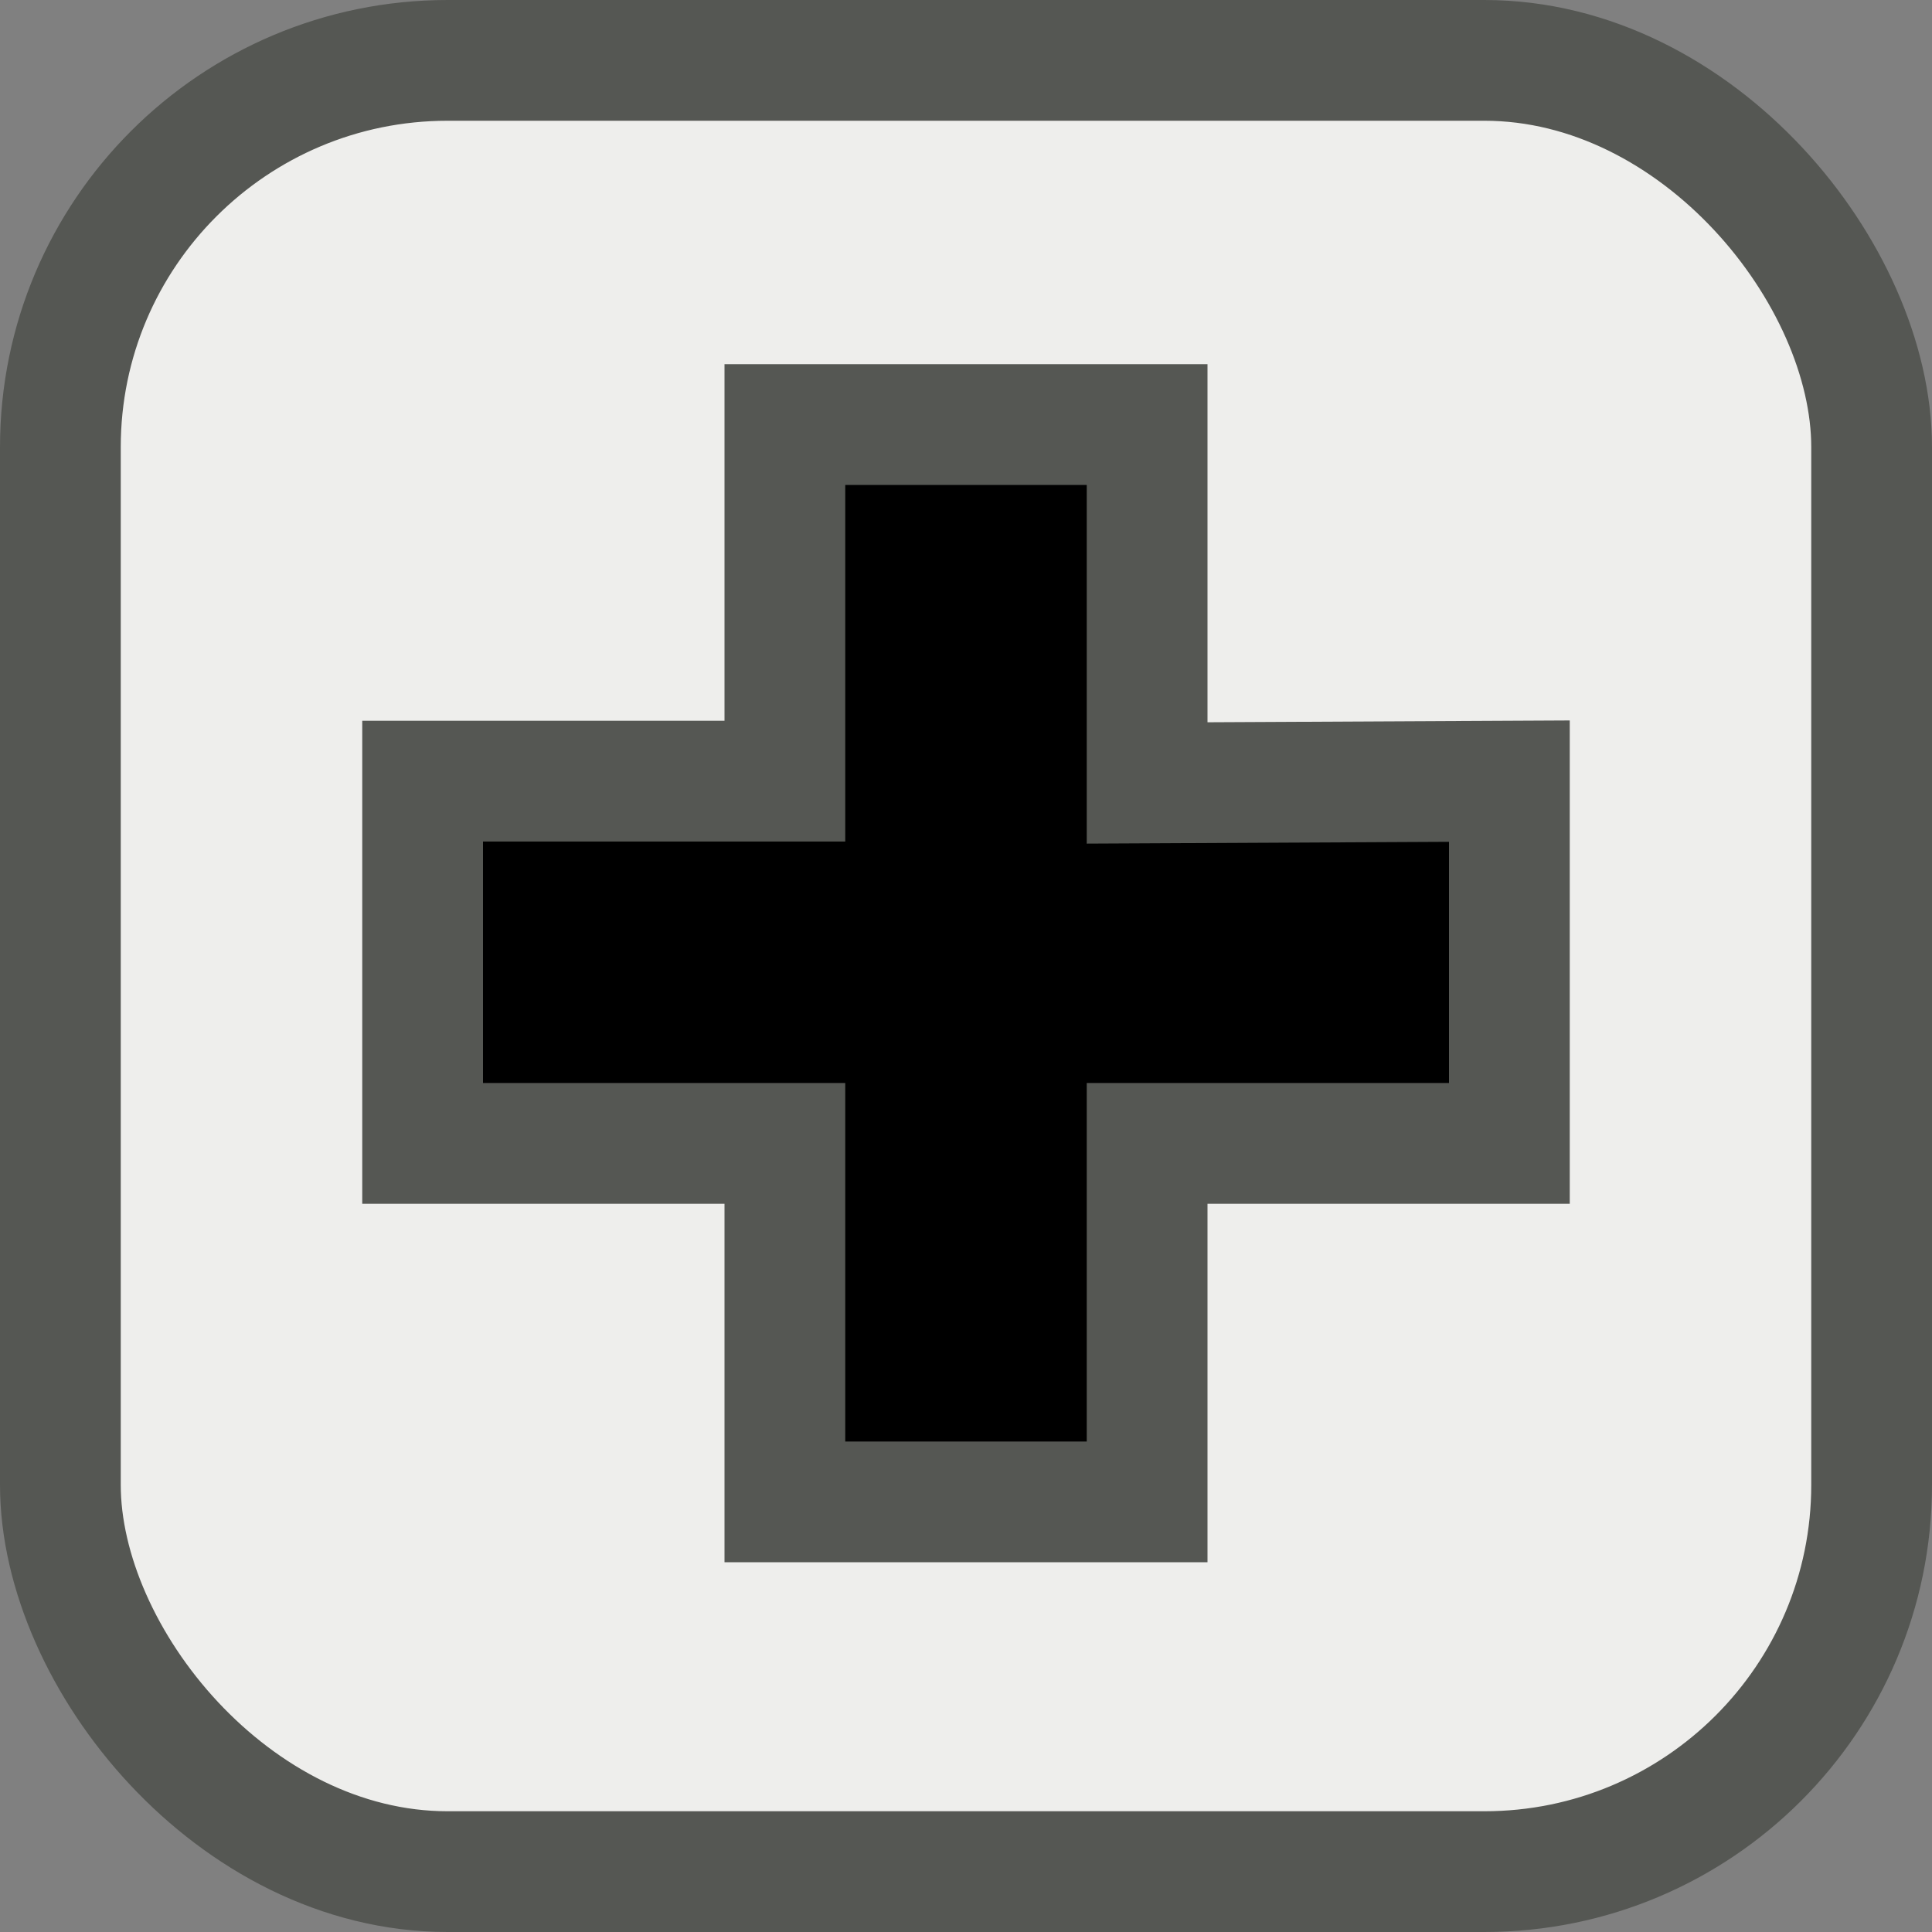 <svg height="16" viewBox="0 0 16 16" width="16" xmlns="http://www.w3.org/2000/svg"><rect x="0" y="0" width="16" height="16" fill="#808080" stroke="none"/><g stroke="#555753" stroke-linecap="round"><rect fill="#eeeeec" height="15" rx="3.207" ry="3.203" stroke-width="1" width="15" x=".5" y=".5"/><path d="m6.5 3.516v2.953h-3v3h3v2.969h3v-2.969h3v-3l-3.0.015v-2.968z"/></g></svg>